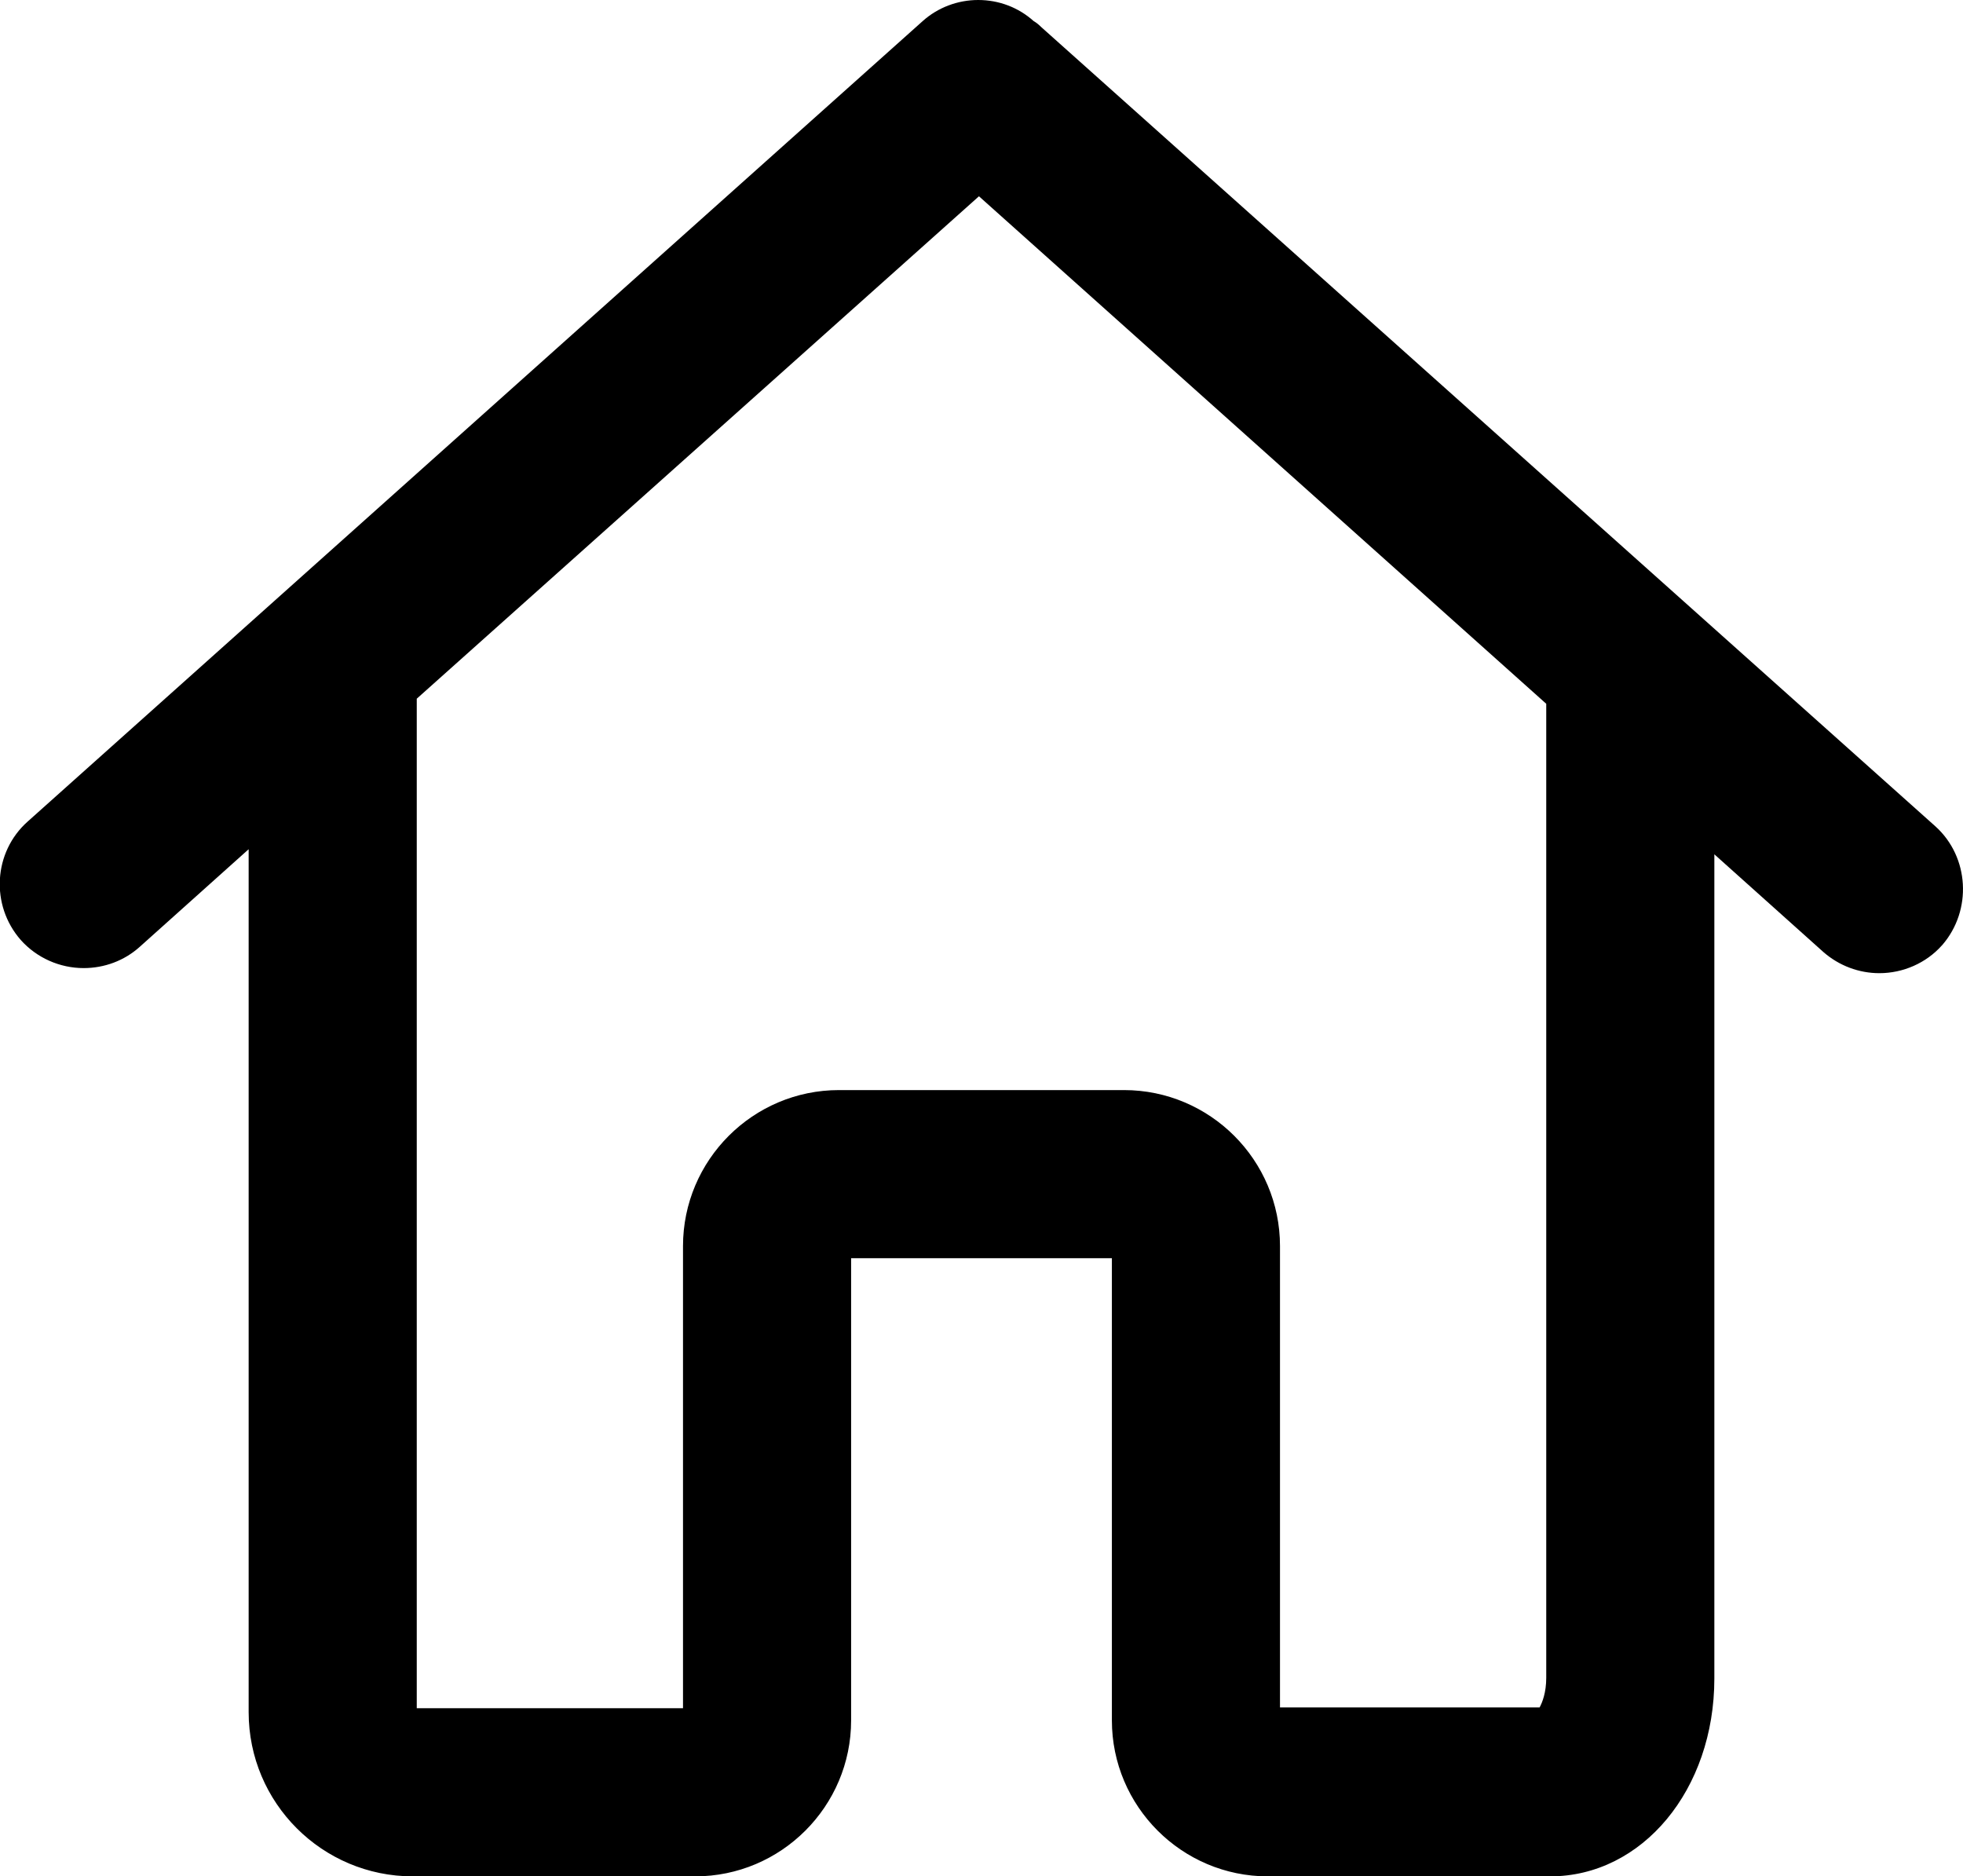 <?xml version="1.0" encoding="utf-8"?>
<!-- Generator: Adobe Illustrator 23.0.5, SVG Export Plug-In . SVG Version: 6.00 Build 0)  -->
<svg version="1.1" id="Layer_1" xmlns="http://www.w3.org/2000/svg" xmlns:xlink="http://www.w3.org/1999/xlink" x="0px" y="0px"
	 viewBox="0 0 502.1 479.9" style="enable-background:new 0 0 502.1 479.9;" xml:space="preserve">
<path d="M495.1,211.4L266.3,6.9c-0.6-0.6-1.2-1.1-1.9-1.5c-3.9-3.5-8.9-5.4-14.2-5.4C245,0,239.9,1.9,236,5.4L7.1,210.1
	c-8.8,7.8-9.6,21.4-1.8,30.3l0,0l0,0c4.1,4.6,10,7.2,16.1,7.2c5.3,0,10.4-1.9,14.3-5.4l27.9-25v96.1v124.6c0,23.2,18.8,42,42,42h0.8
	h0.8h70.6c22,0,39.9-17.9,39.9-39.9V321.8h66.7V440c0,22,17.9,39.9,39.9,39.9h72.2c23.6,0,42-22.2,42-50.6V318.1v-34v-65.6l27.9,25
	c4,3.5,9.1,5.4,14.3,5.4c6.1,0,12-2.6,16-7.1l0,0l0.1-0.1C504.5,232.8,503.7,219.2,495.1,211.4z M287.5,278.8h-72.9
	c-22,0-39.9,17.9-39.9,39.9v118.2h-67.5h-0.6V313.2V206.4v-27.7L250.4,50.2L395.5,180v104v34v111.1c0,3.8-1,6.3-1.7,7.6h-66.4v-118
	C327.4,296.7,309.5,278.8,287.5,278.8z"/>
</svg>
